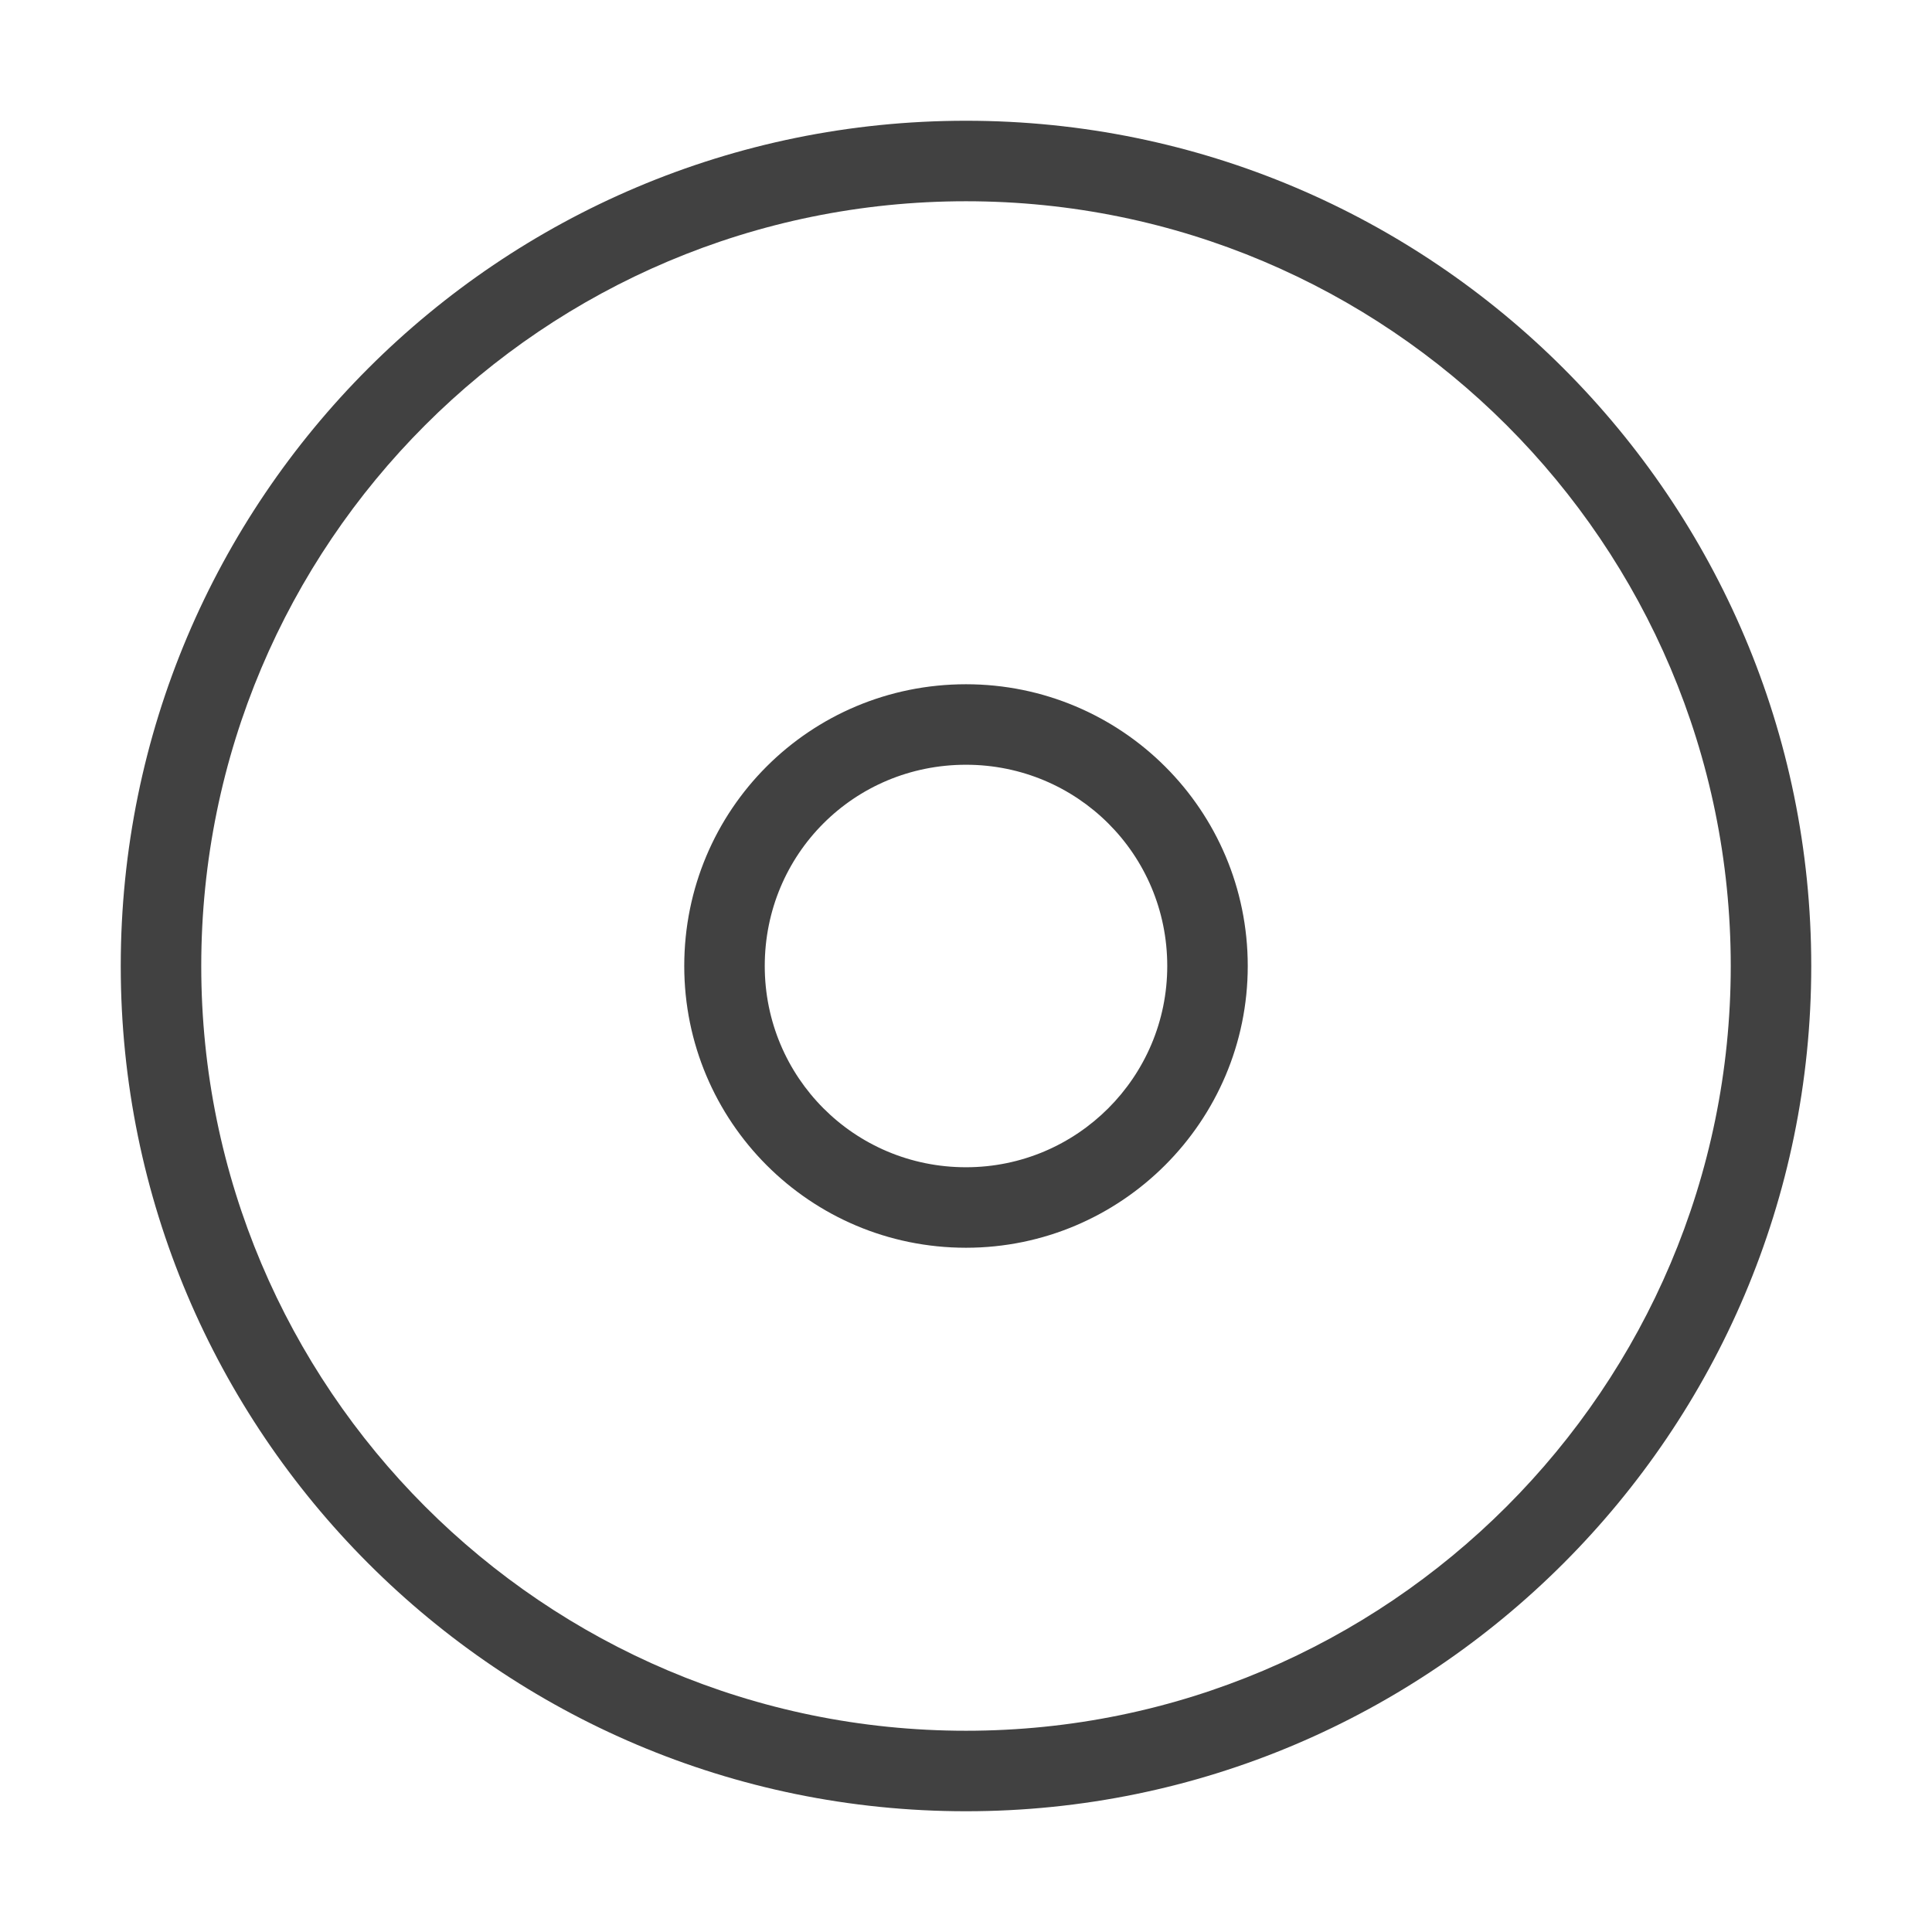 <svg width="24" height="24" viewBox="0 0 24 24" fill="none" xmlns="http://www.w3.org/2000/svg" xmlns:xlink="http://www.w3.org/1999/xlink">
	<desc>
			Created with Pixso.
	</desc>
	<defs/>
	<rect id="feather-icon / disc" rx="0" width="23" height="23" transform="translate(0.5 0.5)" fill="#FFFFFF" fill-opacity="0"/>
	<path id="Oval (Stroke)" d="M1.5 12C1.5 6.2 6.2 1.5 12 1.5C17.79 1.5 22.5 6.2 22.5 12C22.5 17.79 17.79 22.5 12 22.5C6.2 22.5 1.5 17.79 1.5 12ZM12 2.5C6.75 2.5 2.5 6.75 2.5 12C2.5 17.24 6.75 21.5 12 21.5C17.24 21.5 21.5 17.24 21.5 12C21.5 6.75 17.24 2.5 12 2.5Z" fill="#414141" fill-opacity="1" fill-rule="evenodd"/>
	<path id="Oval (Stroke)" d="M8.5 12C8.5 10.06 10.06 8.5 12 8.5C13.93 8.5 15.5 10.06 15.5 12C15.5 13.93 13.93 15.5 12 15.5C10.06 15.5 8.5 13.93 8.5 12ZM12 9.5C10.61 9.5 9.5 10.61 9.5 12C9.5 13.38 10.61 14.5 12 14.5C13.38 14.5 14.5 13.38 14.5 12C14.5 10.61 13.38 9.5 12 9.5Z" fill="#414141" fill-opacity="1" fill-rule="evenodd"/>
</svg>

